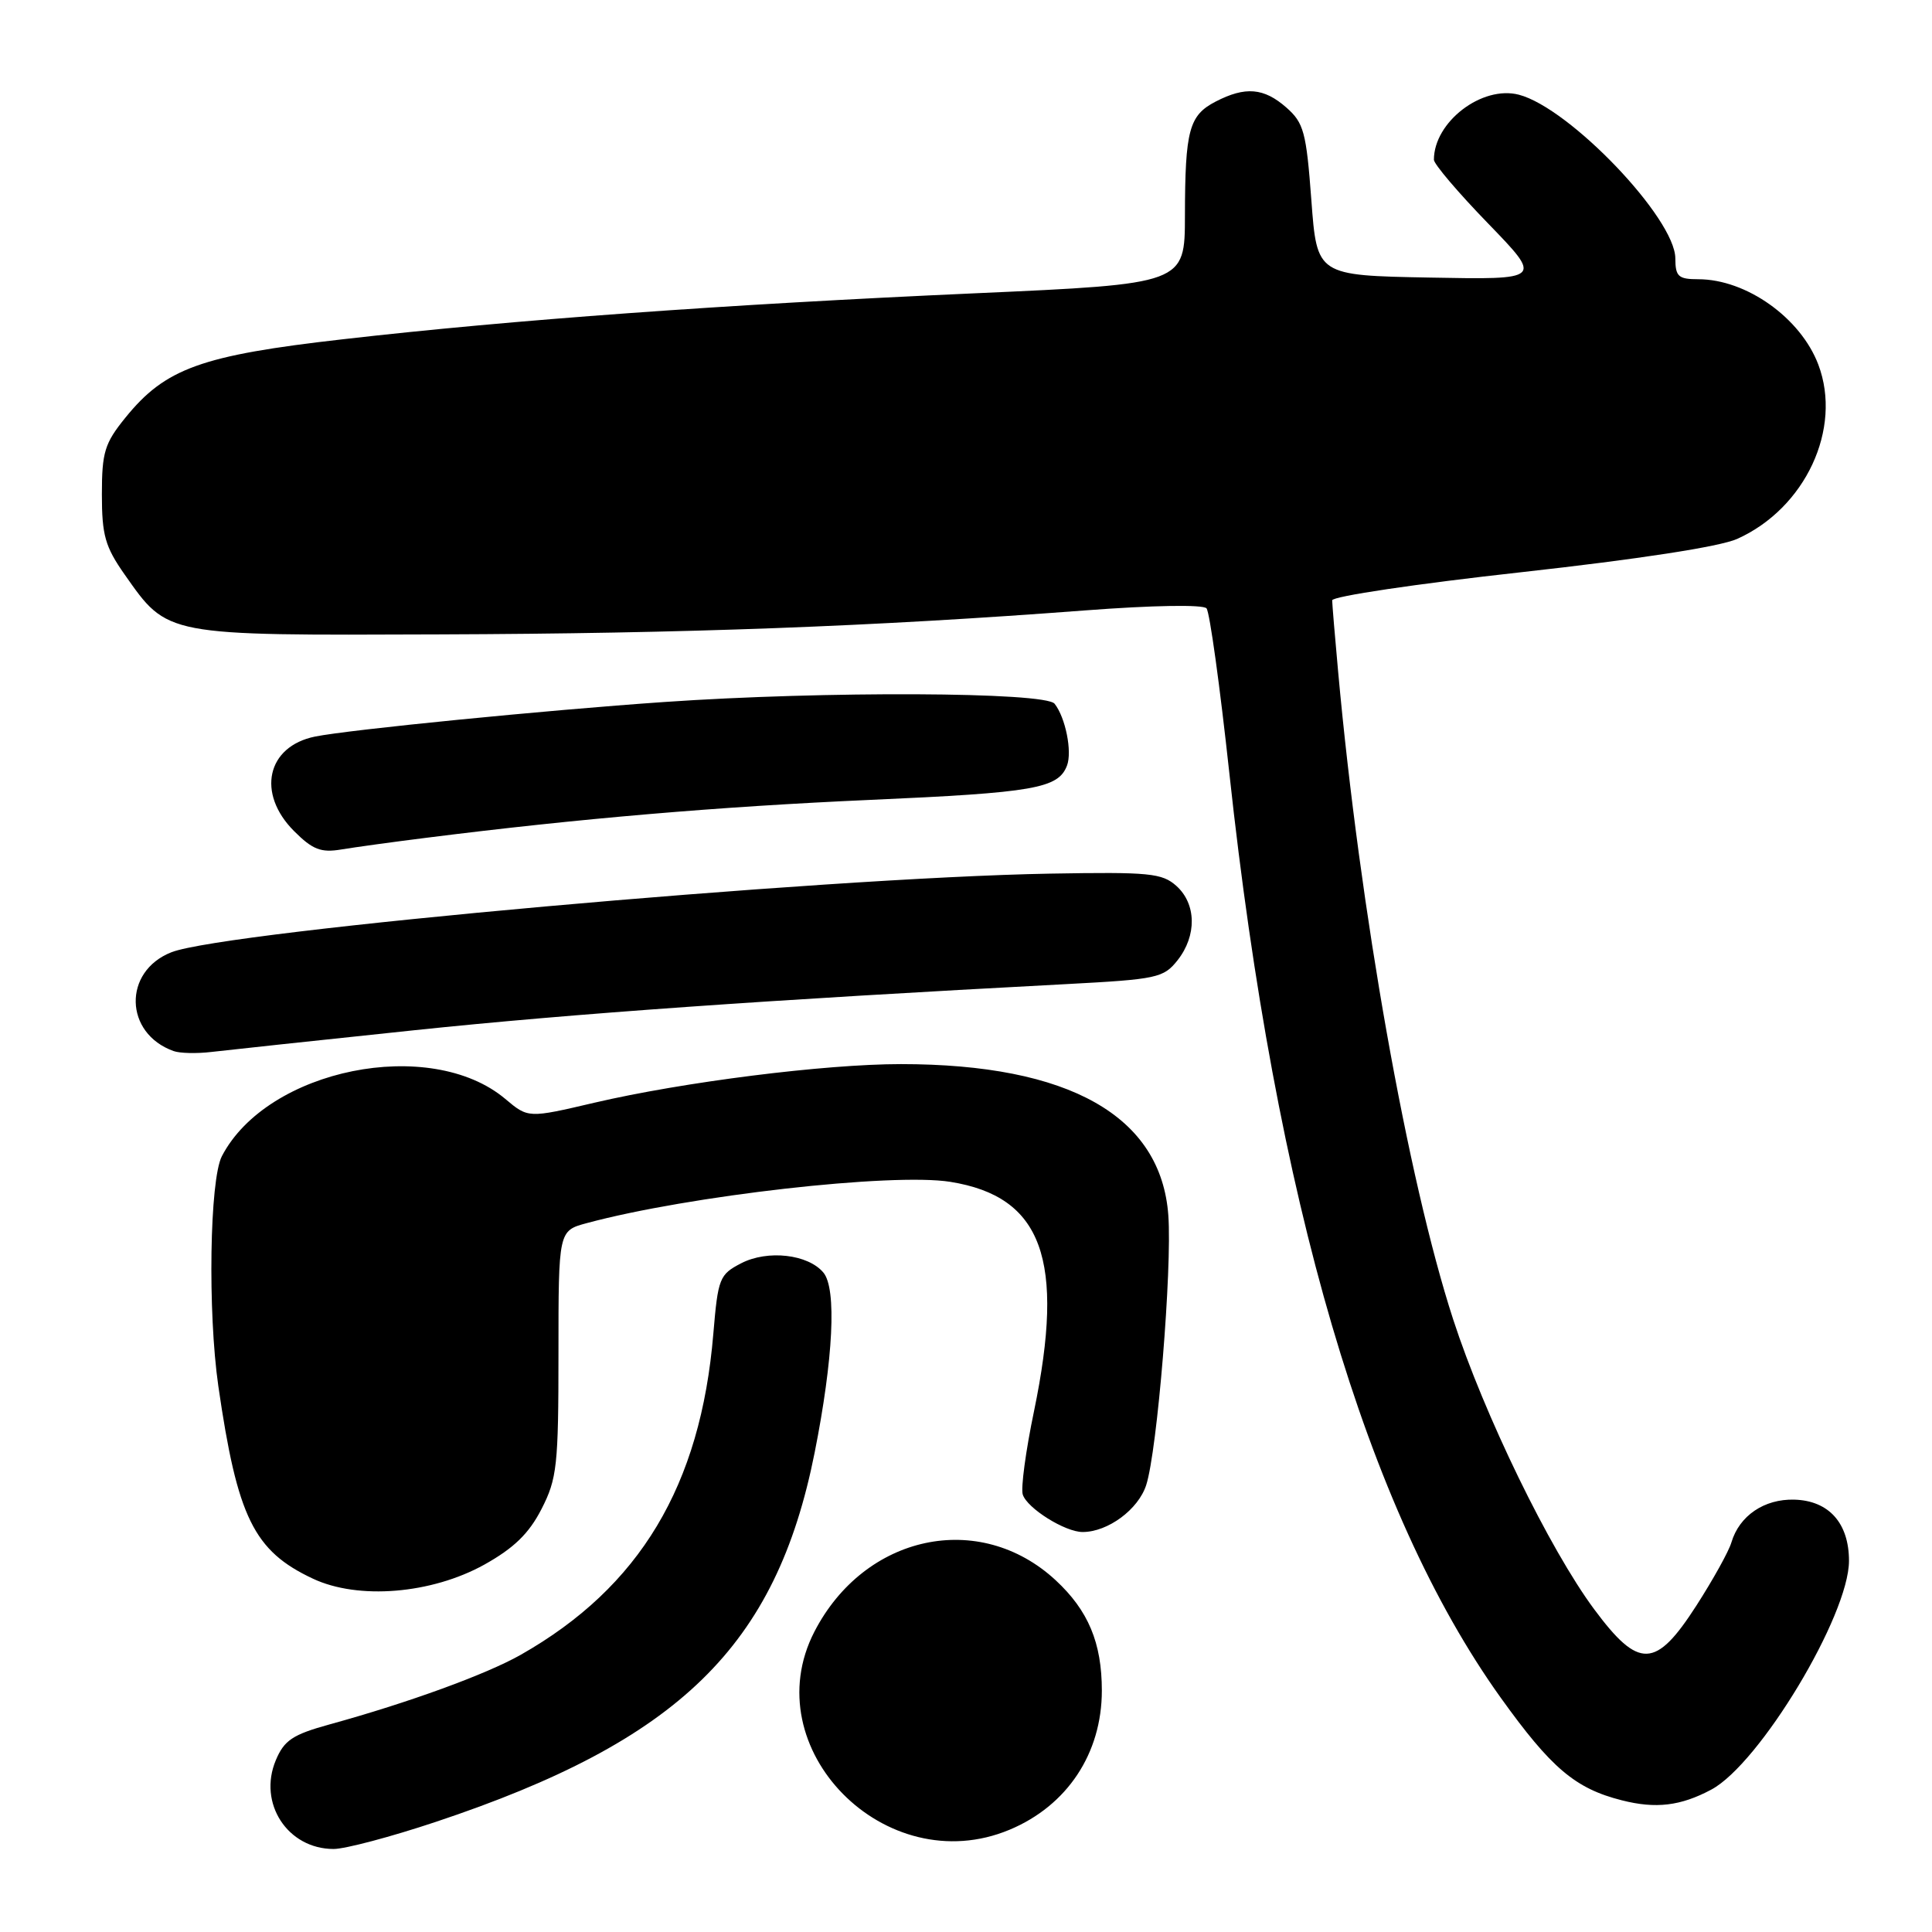 <?xml version="1.0" encoding="UTF-8" standalone="no"?>
<!DOCTYPE svg PUBLIC "-//W3C//DTD SVG 1.1//EN" "http://www.w3.org/Graphics/SVG/1.1/DTD/svg11.dtd" >
<svg xmlns="http://www.w3.org/2000/svg" xmlns:xlink="http://www.w3.org/1999/xlink" version="1.1" viewBox="0 0 256 256">
 <g >
 <path fill="currentColor"
d=" M 57.74 241.41 C 90.01 230.65 102.83 218.16 107.94 192.50 C 110.42 180.03 110.88 170.76 109.11 168.63 C 107.08 166.19 101.71 165.58 98.21 167.39 C 95.33 168.88 95.14 169.36 94.52 176.73 C 92.84 196.88 84.77 210.32 69.00 219.27 C 64.41 221.87 54.11 225.62 43.68 228.49 C 38.78 229.84 37.66 230.59 36.55 233.23 C 34.15 238.93 38.10 245.00 44.21 245.00 C 45.73 245.00 51.81 243.39 57.74 241.41 Z  M 133.77 242.45 C 141.41 239.26 146.00 232.34 146.00 224.01 C 146.00 217.68 144.20 213.39 139.87 209.38 C 129.79 200.06 114.56 203.32 107.91 216.21 C 99.95 231.67 117.34 249.32 133.77 242.45 Z  M 226.76 237.13 C 233.17 233.70 245.00 214.05 245.00 206.82 C 245.00 201.83 242.34 198.84 237.76 198.71 C 233.77 198.60 230.47 200.84 229.42 204.38 C 229.08 205.55 226.99 209.31 224.78 212.75 C 219.39 221.13 217.16 221.21 211.24 213.24 C 205.30 205.23 196.67 187.48 192.55 174.82 C 186.52 156.25 180.19 120.64 177.31 89.00 C 176.88 84.33 176.53 80.07 176.52 79.55 C 176.51 79.02 187.75 77.35 201.50 75.83 C 217.10 74.10 227.88 72.44 230.18 71.41 C 239.22 67.35 244.14 56.80 240.94 48.32 C 238.60 42.12 231.39 37.00 225.03 37.00 C 222.39 37.00 222.00 36.64 221.99 34.25 C 221.99 28.95 208.00 14.31 201.26 12.55 C 196.37 11.28 190.00 16.16 190.00 21.17 C 190.00 21.74 193.24 25.55 197.20 29.63 C 204.39 37.06 204.39 37.06 189.45 36.78 C 174.50 36.50 174.50 36.50 173.76 26.50 C 173.09 17.50 172.76 16.28 170.45 14.25 C 167.47 11.63 165.01 11.43 161.08 13.46 C 157.56 15.28 157.03 17.23 157.01 28.56 C 157.00 37.62 157.00 37.62 129.25 38.86 C 95.89 40.35 68.01 42.37 45.47 44.95 C 26.65 47.09 21.91 48.80 16.61 55.35 C 13.86 58.74 13.50 59.93 13.50 65.51 C 13.50 70.92 13.93 72.44 16.51 76.12 C 22.27 84.31 21.71 84.20 58.25 84.06 C 90.76 83.95 115.66 83.02 143.81 80.88 C 152.73 80.20 159.43 80.09 159.87 80.61 C 160.29 81.10 161.65 90.95 162.90 102.50 C 169.02 159.09 181.05 200.09 198.85 224.95 C 205.54 234.28 208.72 236.99 214.90 238.55 C 219.41 239.70 222.70 239.30 226.76 237.13 Z  M 64.18 207.32 C 68.10 205.13 70.09 203.20 71.75 199.96 C 73.81 195.94 74.00 194.21 74.00 179.33 C 74.00 163.08 74.00 163.08 77.75 162.07 C 91.25 158.43 118.23 155.37 125.92 156.60 C 138.12 158.55 141.17 166.91 137.01 187.00 C 135.92 192.22 135.25 197.19 135.52 198.03 C 136.09 199.85 141.12 203.00 143.45 203.00 C 146.80 203.00 150.84 200.01 151.88 196.77 C 153.35 192.21 155.32 168.12 154.81 161.05 C 153.86 147.88 141.69 141.00 119.37 141.00 C 109.29 141.00 90.56 143.36 78.74 146.12 C 69.99 148.17 69.99 148.17 66.95 145.61 C 57.03 137.27 35.42 141.63 29.40 153.20 C 27.78 156.33 27.51 173.81 28.93 183.67 C 31.45 201.06 33.63 205.51 41.46 209.18 C 47.47 212.01 57.17 211.21 64.18 207.32 Z  M 55.00 136.50 C 75.92 134.31 101.53 132.50 141.29 130.40 C 153.34 129.76 154.18 129.58 156.04 127.23 C 158.60 123.97 158.53 119.79 155.89 117.40 C 153.98 115.69 152.34 115.53 139.14 115.76 C 108.77 116.30 29.88 123.36 22.71 126.18 C 16.27 128.71 16.45 136.93 23.00 139.27 C 23.82 139.57 26.07 139.62 28.00 139.39 C 29.93 139.16 42.07 137.86 55.00 136.50 Z  M 56.50 111.01 C 76.71 108.46 95.21 106.88 115.29 105.99 C 137.06 105.03 140.22 104.47 141.38 101.45 C 142.09 99.60 141.19 95.09 139.74 93.25 C 138.51 91.68 109.23 91.55 88.00 93.02 C 72.36 94.10 46.22 96.69 41.74 97.60 C 35.35 98.90 33.97 105.13 38.97 110.13 C 41.42 112.58 42.53 113.01 45.22 112.56 C 47.03 112.26 52.10 111.56 56.50 111.01 Z "/>
</g>
</svg>